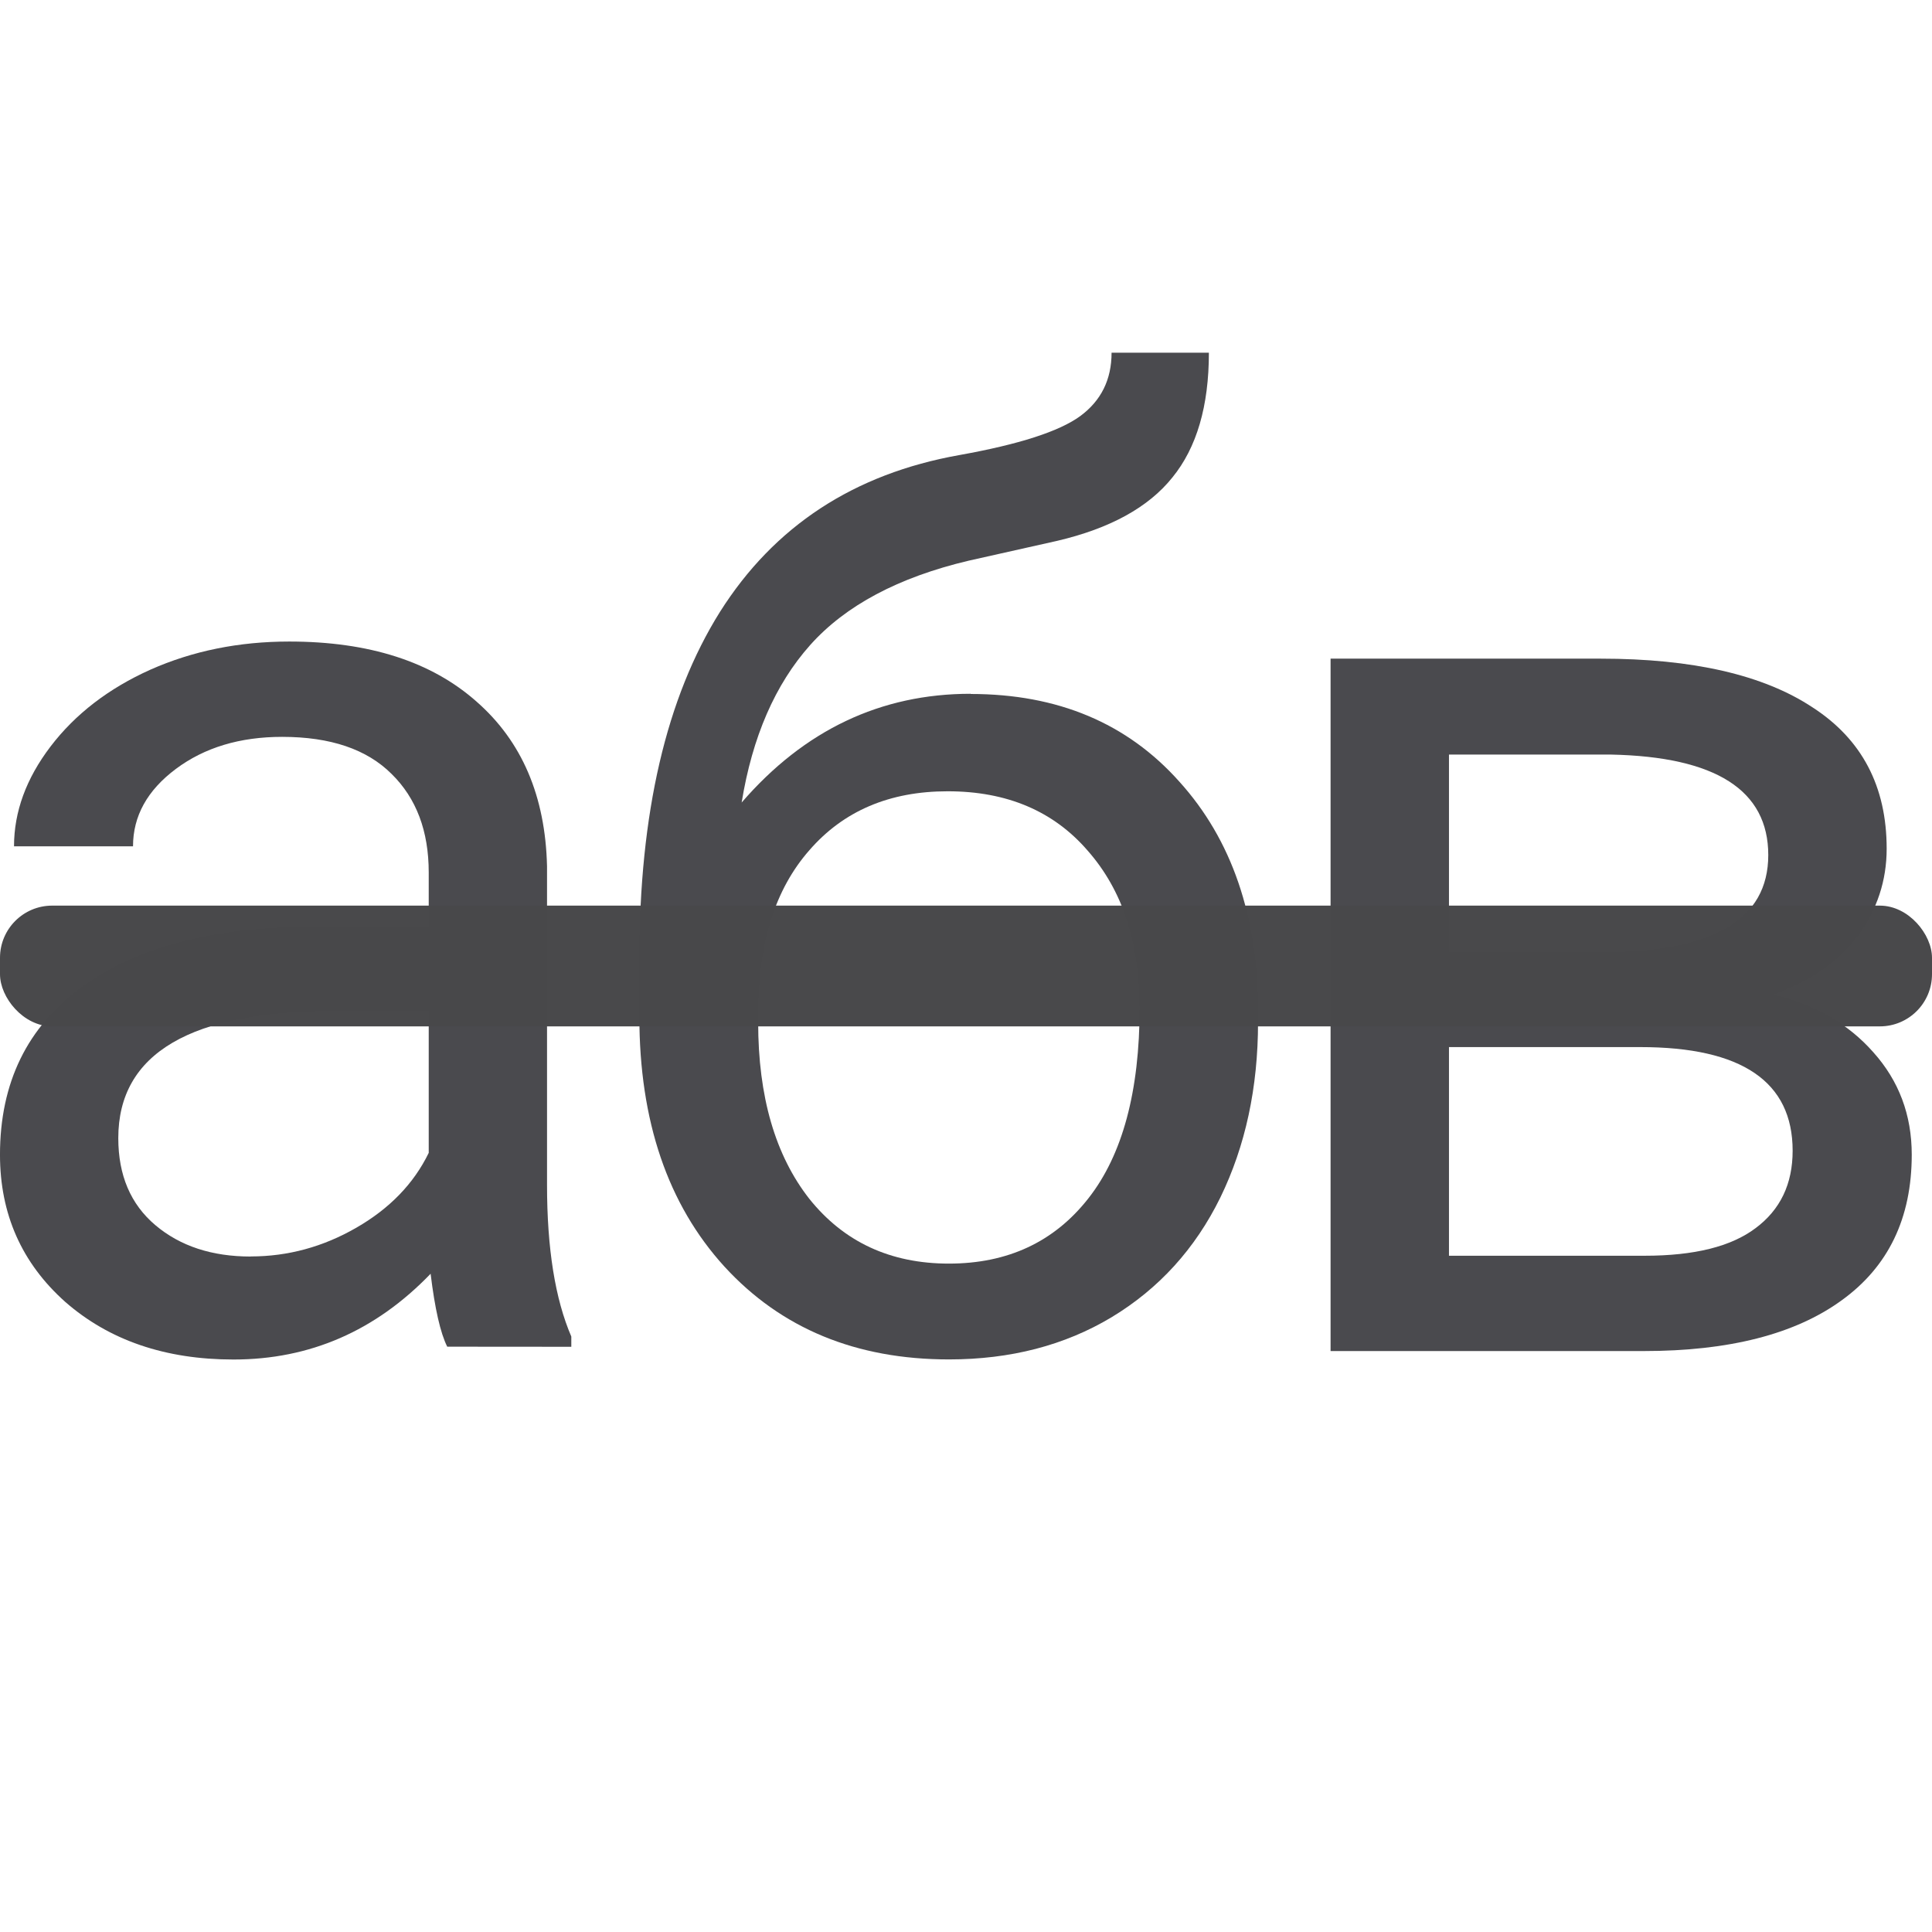 <svg viewBox="0 0 32 32" xmlns="http://www.w3.org/2000/svg"><g fill="#4a4a4e" stroke-width=".108" transform="matrix(1.648 0 0 1.648 -4.196 -5.536)"><path d="m7.041 16.894q-.103-.206-.167-.733-.83.862-1.981.862-1.029 0-1.691-.579-.656-.585-.656-1.479 0-1.087.823-1.685.83-.605 2.328-.605h1.158v-.547q0-.624-.373-.99-.373-.373-1.1-.373-.637 0-1.068.322-.431.322-.431.778h-1.196q0-.521.367-1.003.373-.489 1.003-.772.637-.283 1.396-.283 1.203 0 1.884.605.682.598.707 1.653v3.203q0 .958.244 1.524v.103zm-1.974-.907q.56 0 1.061-.289.502-.289.727-.752v-1.428h-.933q-2.187 0-2.187 1.28 0 .56.373.875.373.315.958.315z"/><path d="m12.302 10.334q1.312 0 2.097.881.791.875.791 2.309v.109q0 .984-.379 1.762-.379.772-1.093 1.203-.707.424-1.634.424-1.402 0-2.257-.933-.855-.939-.855-2.515v-.579q0-2.193.81-3.486.817-1.293 2.405-1.576.9-.161 1.216-.392.315-.232.315-.637h.978q0 .804-.367 1.254-.36.45-1.158.637l-.888.199q-1.061.251-1.595.849-.527.592-.688 1.582.945-1.093 2.302-1.093zm-.232.978q-.875 0-1.389.592-.515.585-.515 1.627v.103q0 1.119.515 1.775.521.65 1.402.65.888 0 1.402-.656.515-.656.515-1.917 0-.984-.521-1.576-.515-.598-1.408-.598z"/><path d="m15.919 16.938v-6.959h2.714q1.389 0 2.129.489.746.482.746 1.421 0 .482-.289.875-.289.386-.855.592.63.148 1.01.579.386.431.386 1.029 0 .958-.707 1.466-.701.508-1.987.508zm1.19-3.055v2.097h1.968q.746 0 1.113-.277.373-.277.373-.778 0-1.042-1.531-1.042zm0-.952h1.537q1.672 0 1.672-.978 0-.978-1.582-1.01h-1.627z"/></g><rect fill="#48484a" height="2" opacity=".99" ry=".864" width="32" y="15"/></svg>